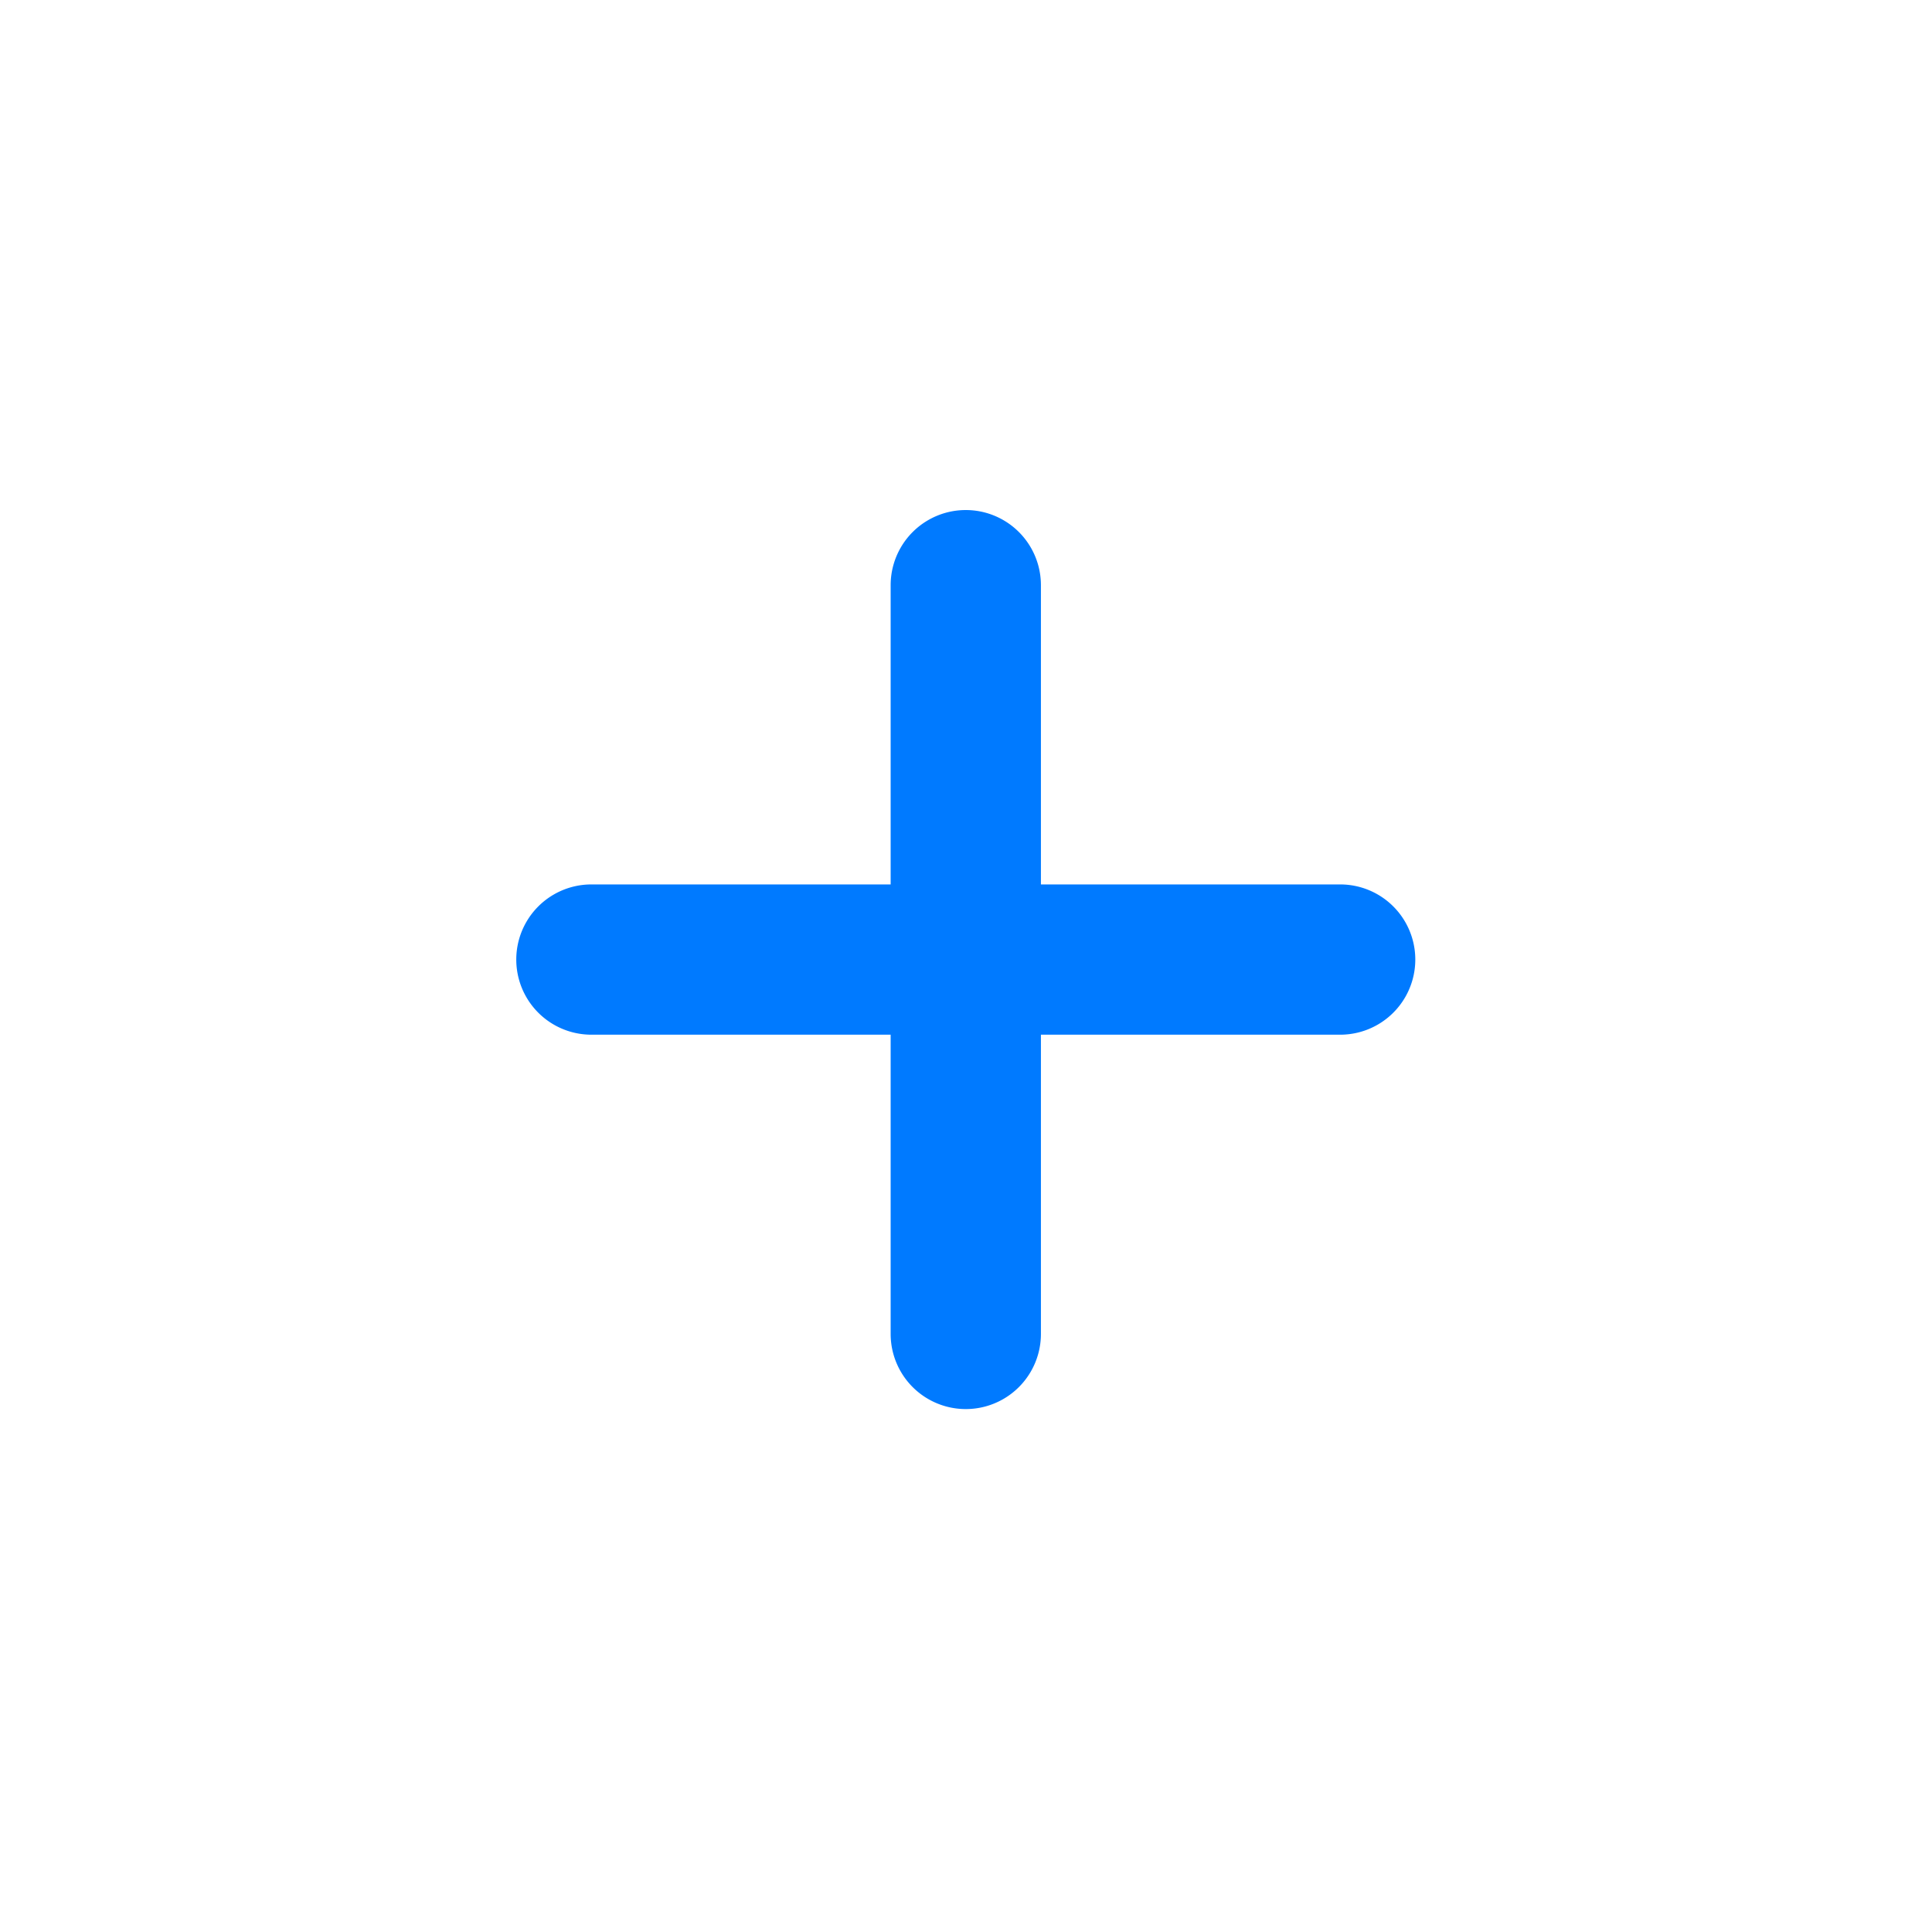 <svg id="add" xmlns="http://www.w3.org/2000/svg" width="30" height="30" viewBox="0 0 9 9" >
  <g id="Group_5" data-name="Group 5" transform="translate(2.409 2.377)">
    <g id="Group_4" data-name="Group 4">
      <path id="Path_3" data-name="Path 3" d="M140.856,136.981h-1.394v-1.394a.349.349,0,0,0-.7,0v1.394h-1.394a.349.349,0,0,0,0,.7h1.394v1.394a.349.349,0,0,0,.7,0v-1.394h1.394a.349.349,0,1,0,0-.7Z" transform="translate(-137.022 -135.238)" fill="#007aff"/>
    </g>
  </g>
</svg>
